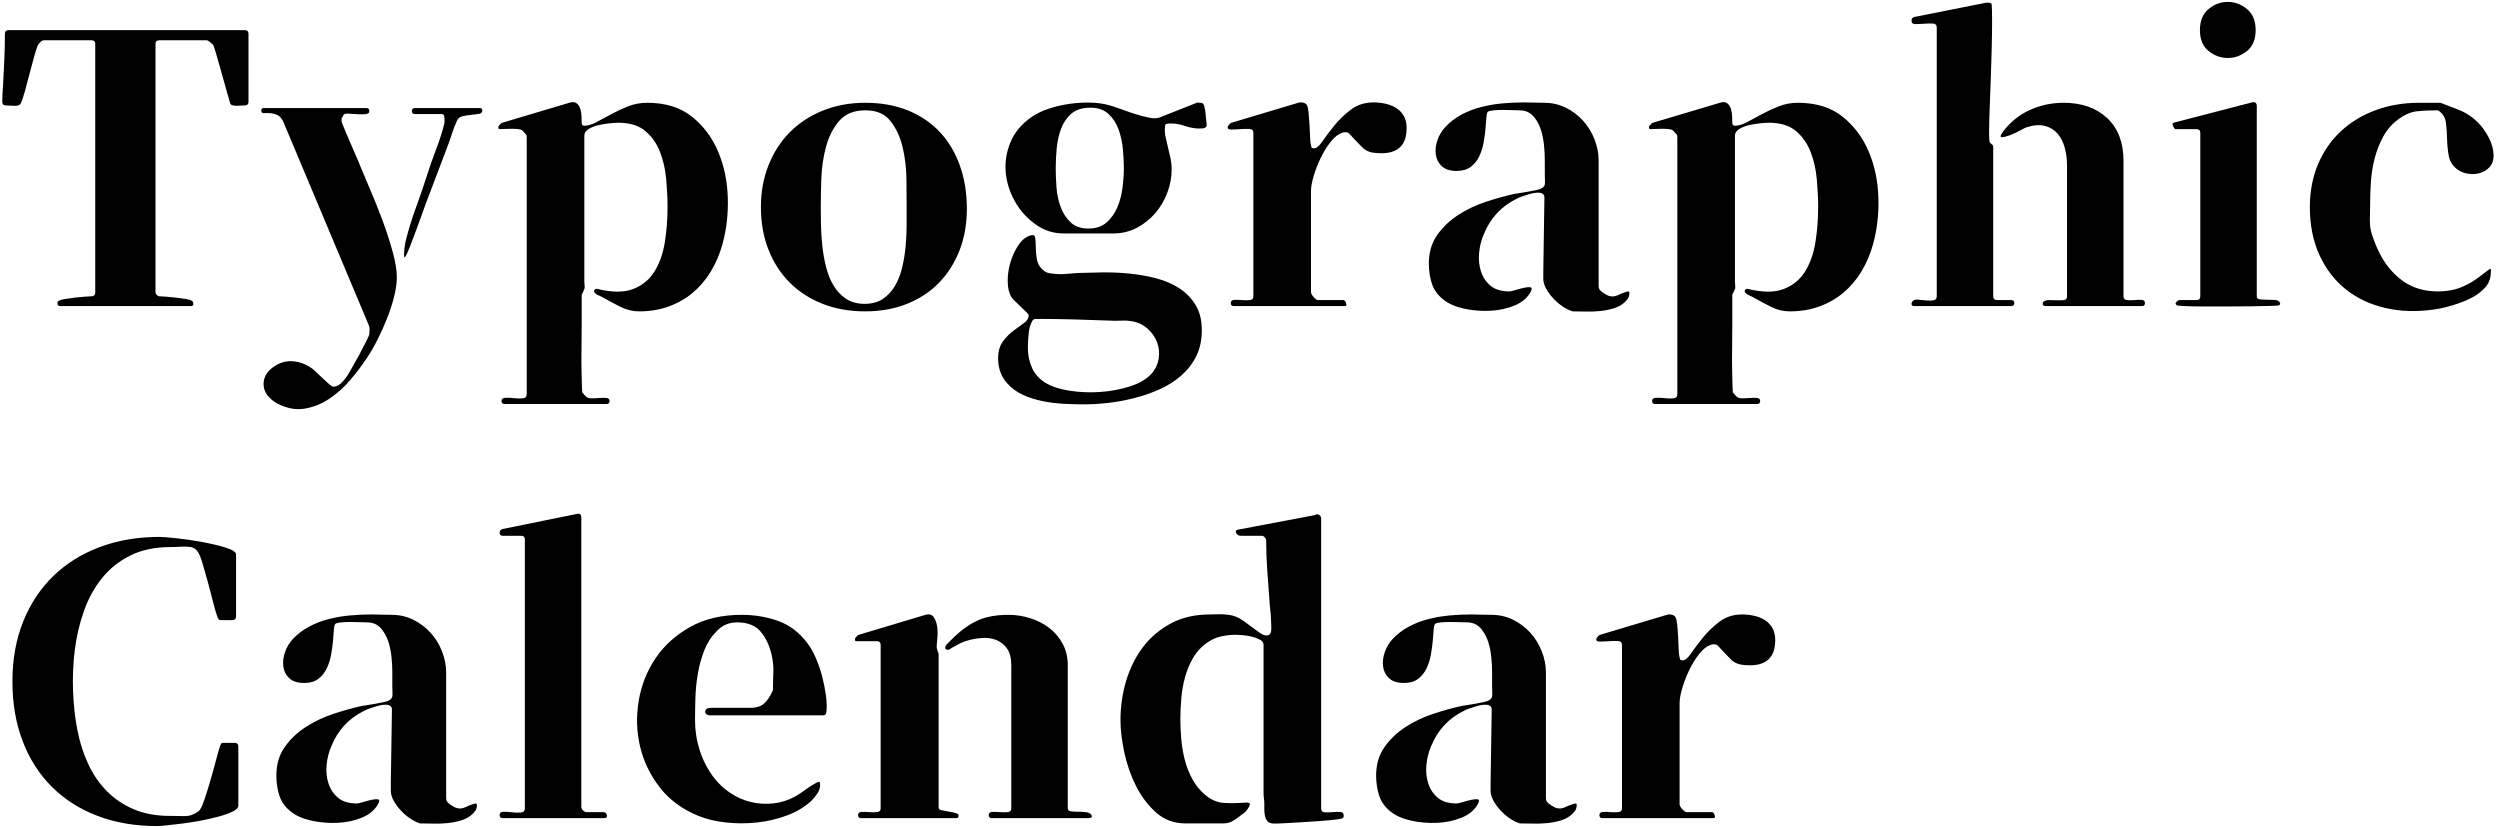 <?xml version="1.0" encoding="UTF-8"?>
<svg width="332px" height="110px" viewBox="0 0 332 110" version="1.1" xmlns="http://www.w3.org/2000/svg" xmlns:xlink="http://www.w3.org/1999/xlink">
    <!-- Generator: Sketch 48.2 (47327) - http://www.bohemiancoding.com/sketch -->
    <title>logo4</title>
    <desc>Created with Sketch.</desc>
    <defs></defs>
    <g id="Page-1" stroke="none" stroke-width="1" fill="none" fill-rule="evenodd">
        <path d="M8,40.65 C7.767,40.65 7.642,40.542 7.625,40.325 C7.608,40.108 7.7,39.967 7.9,39.9 C8.033,39.833 8.292,39.767 8.675,39.7 C9.058,39.633 9.475,39.575 9.925,39.525 C10.375,39.475 10.808,39.433 11.225,39.4 C11.642,39.367 11.933,39.35 12.1,39.35 C12.467,39.35 12.65,39.167 12.65,38.8 L12.65,5.85 C12.65,5.517 12.483,5.35 12.15,5.35 L5.85,5.35 C5.683,5.35 5.533,5.417 5.4,5.55 C5.267,5.683 5.167,5.8 5.1,5.9 C4.967,6.1 4.8,6.558 4.6,7.275 C4.4,7.992 4.192,8.767 3.975,9.6 C3.758,10.433 3.542,11.25 3.325,12.05 C3.108,12.85 2.917,13.417 2.75,13.75 C2.617,13.983 2.317,14.083 1.85,14.05 C1.383,14.017 1.033,14 0.8,14 C0.467,14 0.3,13.833 0.3,13.5 C0.3,13.133 0.308,12.792 0.325,12.475 C0.342,12.158 0.367,11.817 0.4,11.45 C0.467,10.283 0.525,9.125 0.575,7.975 C0.625,6.825 0.65,5.667 0.65,4.5 C0.65,4.167 0.817,4 1.15,4 L32.5,4 C32.833,4 33,4.167 33,4.5 L33,13.5 C33,13.833 32.833,14 32.5,14 C32.367,14 32.2,14.008 32,14.025 C31.8,14.042 31.6,14.05 31.4,14.05 C31.2,14.05 31.017,14.025 30.85,13.975 C30.683,13.925 30.583,13.817 30.55,13.65 C30.45,13.35 30.292,12.8 30.075,12 C29.858,11.2 29.625,10.367 29.375,9.5 C29.125,8.633 28.9,7.842 28.7,7.125 C28.5,6.408 28.35,6 28.25,5.9 C28.183,5.833 28.058,5.725 27.875,5.575 C27.692,5.425 27.55,5.35 27.45,5.35 L21.15,5.35 C20.817,5.35 20.65,5.517 20.65,5.85 L20.65,38.8 C20.65,38.933 20.708,39.058 20.825,39.175 C20.942,39.292 21.067,39.35 21.2,39.35 C21.367,39.35 21.658,39.367 22.075,39.4 C22.492,39.433 22.925,39.475 23.375,39.525 C23.825,39.575 24.25,39.633 24.65,39.7 C25.05,39.767 25.3,39.833 25.4,39.9 C25.567,39.967 25.658,40.108 25.675,40.325 C25.692,40.542 25.583,40.65 25.35,40.65 L8,40.65 Z M45.65,15.2 C45.55,15.433 45.475,15.567 45.425,15.6 C45.375,15.633 45.35,15.783 45.35,16.05 C45.35,16.15 45.467,16.475 45.7,17.025 C45.933,17.575 46.192,18.183 46.475,18.85 C46.758,19.517 47.033,20.15 47.3,20.75 C47.567,21.35 47.733,21.75 47.8,21.95 C48.167,22.85 48.633,23.958 49.2,25.275 C49.767,26.592 50.308,27.95 50.825,29.35 C51.342,30.75 51.783,32.117 52.15,33.45 C52.517,34.783 52.7,35.9 52.7,36.8 C52.7,37.6 52.575,38.483 52.325,39.45 C52.075,40.417 51.758,41.383 51.375,42.35 C50.992,43.317 50.567,44.258 50.1,45.175 C49.633,46.092 49.183,46.867 48.75,47.5 C48.117,48.467 47.375,49.45 46.525,50.45 C45.675,51.45 44.733,52.292 43.7,52.975 C42.667,53.658 41.567,54.092 40.4,54.275 C39.233,54.458 38.017,54.217 36.75,53.55 C36.283,53.283 35.875,52.933 35.525,52.5 C35.175,52.067 35,51.567 35,51 C35,50.167 35.383,49.45 36.15,48.85 C37.017,48.183 37.933,47.892 38.9,47.975 C39.867,48.058 40.767,48.417 41.6,49.05 C41.7,49.15 41.883,49.325 42.15,49.575 C42.417,49.825 42.692,50.083 42.975,50.35 C43.258,50.617 43.517,50.85 43.75,51.05 C43.983,51.25 44.15,51.35 44.25,51.35 C44.617,51.35 44.942,51.217 45.225,50.95 C45.508,50.683 45.75,50.417 45.95,50.15 C46.05,50.017 46.275,49.65 46.625,49.05 C46.975,48.45 47.325,47.825 47.675,47.175 C48.025,46.525 48.342,45.917 48.625,45.35 C48.908,44.783 49.05,44.45 49.05,44.35 C49.05,44.183 49.058,43.992 49.075,43.775 C49.092,43.558 49.067,43.383 49,43.25 L37.7,16.35 C37.467,15.783 37.175,15.425 36.825,15.275 C36.475,15.125 36.142,15.042 35.825,15.025 C35.508,15.008 35.242,15.008 35.025,15.025 C34.808,15.042 34.7,14.917 34.7,14.65 C34.7,14.45 34.817,14.35 35.05,14.35 L48.65,14.35 C48.917,14.35 49.05,14.483 49.05,14.75 C49.05,14.983 48.9,15.117 48.6,15.15 C48.3,15.183 47.958,15.192 47.575,15.175 C47.192,15.158 46.808,15.133 46.425,15.1 C46.042,15.067 45.783,15.1 45.65,15.2 Z M63.75,14.35 C63.95,14.35 64.05,14.45 64.05,14.65 C64.05,14.917 63.9,15.075 63.6,15.125 C63.3,15.175 62.967,15.217 62.6,15.25 C62.233,15.283 61.858,15.342 61.475,15.425 C61.092,15.508 60.833,15.7 60.7,16 C60.433,16.567 60.2,17.167 60,17.8 C59.8,18.433 59.583,19.05 59.35,19.65 C58.883,20.917 58.4,22.192 57.9,23.475 C57.4,24.758 56.917,26.033 56.45,27.3 C56.35,27.6 56.175,28.092 55.925,28.775 C55.675,29.458 55.417,30.158 55.15,30.875 C54.883,31.592 54.633,32.25 54.4,32.85 C54.167,33.45 53.983,33.85 53.85,34.05 C53.75,34.217 53.692,34.217 53.675,34.05 C53.658,33.883 53.658,33.658 53.675,33.375 C53.692,33.092 53.725,32.817 53.775,32.55 C53.825,32.283 53.85,32.133 53.85,32.1 C54.217,30.6 54.667,29.125 55.2,27.675 C55.733,26.225 56.233,24.767 56.7,23.3 C57.067,22.133 57.467,20.992 57.9,19.875 C58.333,18.758 58.7,17.617 59,16.45 C59.033,16.283 59.042,16.025 59.025,15.675 C59.008,15.325 58.9,15.15 58.7,15.15 L55.1,15.15 C54.833,15.15 54.7,15.017 54.7,14.75 C54.7,14.483 54.833,14.35 55.1,14.35 L63.75,14.35 Z M77.4,38.85 C77.3,38.95 77.25,39.067 77.25,39.2 L77.25,43.15 C77.25,44.083 77.242,45.075 77.225,46.125 C77.208,47.175 77.208,48.133 77.225,49 C77.242,49.867 77.258,50.6 77.275,51.2 C77.292,51.8 77.317,52.117 77.35,52.15 C77.417,52.217 77.492,52.3 77.575,52.4 C77.658,52.5 77.733,52.583 77.8,52.65 C77.967,52.817 78.225,52.9 78.575,52.9 C78.925,52.9 79.275,52.883 79.625,52.85 C79.975,52.817 80.283,52.817 80.55,52.85 C80.817,52.883 80.95,53.017 80.95,53.25 C80.95,53.517 80.817,53.65 80.55,53.65 L67,53.65 C66.733,53.65 66.6,53.517 66.6,53.25 C66.6,52.983 66.775,52.842 67.125,52.825 C67.475,52.808 67.858,52.825 68.275,52.875 C68.692,52.925 69.075,52.933 69.425,52.9 C69.775,52.867 69.95,52.683 69.95,52.35 L69.95,18.2 C69.95,18.033 69.917,17.917 69.85,17.85 C69.783,17.783 69.708,17.7 69.625,17.6 C69.542,17.5 69.467,17.417 69.4,17.35 C69.3,17.25 69.117,17.183 68.85,17.15 C68.583,17.117 68.292,17.1 67.975,17.1 C67.658,17.1 67.35,17.108 67.05,17.125 C66.75,17.142 66.533,17.15 66.4,17.15 C66.2,17.15 66.133,17.033 66.2,16.8 C66.267,16.667 66.333,16.583 66.4,16.55 C66.433,16.45 66.533,16.367 66.7,16.3 L75.6,13.65 C76,13.517 76.317,13.533 76.55,13.7 C76.783,13.867 76.95,14.1 77.05,14.4 C77.15,14.7 77.208,15.025 77.225,15.375 C77.242,15.725 77.25,16.033 77.25,16.3 C77.25,16.567 77.367,16.7 77.6,16.7 C78.067,16.7 78.6,16.542 79.2,16.225 C79.8,15.908 80.45,15.558 81.15,15.175 C81.85,14.792 82.6,14.442 83.4,14.125 C84.2,13.808 85.05,13.65 85.95,13.65 C88.383,13.65 90.367,14.267 91.9,15.5 C93.433,16.733 94.592,18.283 95.375,20.15 C96.158,22.017 96.583,24.042 96.65,26.225 C96.717,28.408 96.483,30.467 95.95,32.4 C95.583,33.733 95.067,34.95 94.4,36.05 C93.733,37.15 92.933,38.092 92,38.875 C91.067,39.658 90,40.267 88.8,40.7 C87.6,41.133 86.3,41.35 84.9,41.35 C84.033,41.35 83.217,41.158 82.45,40.775 C81.683,40.392 80.917,39.983 80.15,39.55 C79.983,39.45 79.8,39.358 79.6,39.275 C79.4,39.192 79.233,39.1 79.1,39 C78.933,38.867 78.867,38.733 78.9,38.6 C78.933,38.467 79.05,38.383 79.25,38.35 C81.25,38.85 82.867,38.858 84.1,38.375 C85.333,37.892 86.283,37.1 86.95,36 C87.617,34.9 88.067,33.6 88.3,32.1 C88.533,30.6 88.65,29.067 88.65,27.5 C88.65,26.367 88.592,25.142 88.475,23.825 C88.358,22.508 88.083,21.292 87.65,20.175 C87.217,19.058 86.567,18.133 85.7,17.4 C84.833,16.667 83.633,16.3 82.1,16.3 C81.833,16.3 81.45,16.325 80.95,16.375 C80.45,16.425 79.95,16.508 79.45,16.625 C78.95,16.742 78.517,16.917 78.15,17.15 C77.783,17.383 77.6,17.667 77.6,18 L77.6,37.35 C77.6,37.517 77.608,37.667 77.625,37.8 C77.642,37.933 77.65,38.083 77.65,38.25 L77.4,38.85 Z M101.05,27.5 C101.05,25.467 101.392,23.6 102.075,21.9 C102.758,20.2 103.708,18.742 104.925,17.525 C106.142,16.308 107.6,15.358 109.3,14.675 C111,13.992 112.867,13.65 114.9,13.65 C117.033,13.65 118.933,13.992 120.6,14.675 C122.267,15.358 123.675,16.317 124.825,17.55 C125.975,18.783 126.858,20.267 127.475,22 C128.092,23.733 128.4,25.633 128.4,27.7 C128.4,29.733 128.075,31.583 127.425,33.25 C126.775,34.917 125.867,36.35 124.7,37.55 C123.533,38.75 122.117,39.683 120.45,40.35 C118.783,41.017 116.933,41.35 114.9,41.35 C112.833,41.35 110.95,41.017 109.25,40.35 C107.55,39.683 106.092,38.742 104.875,37.525 C103.658,36.308 102.717,34.85 102.05,33.15 C101.383,31.45 101.05,29.567 101.05,27.5 Z M109,27.5 C109,28.167 109.008,28.95 109.025,29.85 C109.042,30.75 109.1,31.675 109.2,32.625 C109.3,33.575 109.467,34.517 109.7,35.45 C109.933,36.383 110.267,37.208 110.7,37.925 C111.133,38.642 111.683,39.225 112.35,39.675 C113.017,40.125 113.833,40.35 114.8,40.35 C115.8,40.35 116.625,40.125 117.275,39.675 C117.925,39.225 118.458,38.642 118.875,37.925 C119.292,37.208 119.608,36.383 119.825,35.45 C120.042,34.517 120.192,33.575 120.275,32.625 C120.358,31.675 120.4,30.75 120.4,29.85 L120.4,27.5 C120.4,26.5 120.392,25.267 120.375,23.8 C120.358,22.333 120.192,20.925 119.875,19.575 C119.558,18.225 119.025,17.067 118.275,16.1 C117.525,15.133 116.417,14.65 114.95,14.65 C113.417,14.65 112.25,15.117 111.45,16.05 C110.65,16.983 110.067,18.125 109.7,19.475 C109.333,20.825 109.125,22.233 109.075,23.7 C109.025,25.167 109,26.433 109,27.5 Z M158.8,13.7 C158.9,13.633 159,13.608 159.1,13.625 C159.2,13.642 159.3,13.65 159.4,13.65 C159.667,13.65 159.833,13.767 159.9,14 C159.967,14.233 160.017,14.45 160.05,14.65 L160.25,16.55 C160.283,16.817 160.117,16.983 159.75,17.05 C158.983,17.117 158.217,17.017 157.45,16.75 C156.683,16.483 155.933,16.367 155.2,16.4 C154.967,16.433 154.833,16.467 154.8,16.5 C154.767,16.533 154.733,16.667 154.7,16.9 C154.667,17.333 154.7,17.783 154.8,18.25 C154.9,18.717 155.008,19.183 155.125,19.65 C155.242,20.117 155.35,20.583 155.45,21.05 C155.55,21.517 155.6,21.983 155.6,22.45 C155.6,23.517 155.408,24.558 155.025,25.575 C154.642,26.592 154.108,27.5 153.425,28.3 C152.742,29.1 151.925,29.75 150.975,30.25 C150.025,30.75 149,31 147.9,31 L141.25,31 C140.117,31 139.083,30.733 138.15,30.2 C136.817,29.4 135.758,28.358 134.975,27.075 C134.192,25.792 133.725,24.45 133.575,23.05 C133.425,21.65 133.625,20.275 134.175,18.925 C134.725,17.575 135.683,16.433 137.05,15.5 C137.683,15.067 138.433,14.708 139.3,14.425 C140.167,14.142 141.058,13.933 141.975,13.8 C142.892,13.667 143.808,13.608 144.725,13.625 C145.642,13.642 146.467,13.75 147.2,13.95 C147.6,14.05 148.117,14.217 148.75,14.45 C149.383,14.683 150.033,14.908 150.7,15.125 C151.367,15.342 152,15.508 152.6,15.625 C153.2,15.742 153.667,15.733 154,15.6 L158.8,13.7 Z M140.2,22.35 C140.2,23.117 140.233,23.958 140.3,24.875 C140.367,25.792 140.55,26.658 140.85,27.475 C141.15,28.292 141.592,28.975 142.175,29.525 C142.758,30.075 143.55,30.35 144.55,30.35 C145.55,30.35 146.358,30.075 146.975,29.525 C147.592,28.975 148.067,28.3 148.4,27.5 C148.733,26.7 148.958,25.833 149.075,24.9 C149.192,23.967 149.25,23.117 149.25,22.35 C149.25,21.617 149.208,20.783 149.125,19.85 C149.042,18.917 148.85,18.033 148.55,17.2 C148.25,16.367 147.8,15.675 147.2,15.125 C146.6,14.575 145.8,14.3 144.8,14.3 C143.733,14.3 142.892,14.567 142.275,15.1 C141.658,15.633 141.2,16.308 140.9,17.125 C140.6,17.942 140.408,18.817 140.325,19.75 C140.242,20.683 140.2,21.55 140.2,22.35 Z M136.6,41.8 C136.6,41.767 136.5,41.65 136.3,41.45 C136.1,41.25 135.867,41.025 135.6,40.775 C135.333,40.525 135.075,40.275 134.825,40.025 C134.575,39.775 134.417,39.6 134.35,39.5 C134.017,39 133.842,38.317 133.825,37.45 C133.808,36.583 133.925,35.725 134.175,34.875 C134.425,34.025 134.783,33.25 135.25,32.55 C135.717,31.85 136.267,31.417 136.9,31.25 C137.233,31.15 137.425,31.258 137.475,31.575 C137.525,31.892 137.55,32.292 137.55,32.775 C137.55,33.258 137.592,33.775 137.675,34.325 C137.758,34.875 137.983,35.333 138.35,35.7 C138.617,35.967 138.85,36.133 139.05,36.2 C139.25,36.267 139.533,36.317 139.9,36.35 C140.467,36.417 141.017,36.425 141.55,36.375 C142.083,36.325 142.633,36.283 143.2,36.25 C144.133,36.217 145.183,36.192 146.35,36.175 C147.517,36.158 148.708,36.208 149.925,36.325 C151.142,36.442 152.333,36.65 153.5,36.95 C154.667,37.25 155.7,37.692 156.6,38.275 C157.5,38.858 158.225,39.6 158.775,40.5 C159.325,41.4 159.6,42.517 159.6,43.85 C159.6,45.15 159.358,46.292 158.875,47.275 C158.392,48.258 157.733,49.117 156.9,49.85 C156.067,50.583 155.117,51.192 154.05,51.675 C152.983,52.158 151.867,52.55 150.7,52.85 C149.533,53.15 148.367,53.367 147.2,53.5 C146.033,53.633 144.933,53.7 143.9,53.7 C143.1,53.7 142.225,53.675 141.275,53.625 C140.325,53.575 139.392,53.458 138.475,53.275 C137.558,53.092 136.692,52.817 135.875,52.45 C135.058,52.083 134.35,51.567 133.75,50.9 C132.95,50 132.55,48.9 132.55,47.6 C132.55,46.667 132.767,45.908 133.2,45.325 C133.633,44.742 134.117,44.258 134.65,43.875 C135.183,43.492 135.65,43.15 136.05,42.85 C136.45,42.55 136.633,42.2 136.6,41.8 Z M148.05,42.6 C146.283,42.533 144.533,42.475 142.8,42.425 C141.067,42.375 139.317,42.35 137.55,42.35 C137.35,42.35 137.2,42.433 137.1,42.6 C136.833,43.067 136.667,43.65 136.6,44.35 C136.533,45.05 136.5,45.667 136.5,46.2 C136.5,47.167 136.692,48.067 137.075,48.9 C137.458,49.733 138.083,50.4 138.95,50.9 C139.75,51.367 140.808,51.7 142.125,51.9 C143.442,52.1 144.792,52.15 146.175,52.05 C147.558,51.95 148.867,51.7 150.1,51.3 C151.333,50.9 152.267,50.35 152.9,49.65 C153.433,49.05 153.758,48.367 153.875,47.6 C153.992,46.833 153.917,46.108 153.65,45.425 C153.383,44.742 152.958,44.142 152.375,43.625 C151.792,43.108 151.083,42.783 150.25,42.65 C149.883,42.583 149.517,42.558 149.15,42.575 C148.783,42.592 148.417,42.6 148.05,42.6 Z M178.65,40 C178.717,40.133 178.767,40.275 178.8,40.425 C178.833,40.575 178.733,40.65 178.5,40.65 L163.85,40.65 C163.583,40.65 163.45,40.517 163.45,40.25 C163.45,39.983 163.608,39.842 163.925,39.825 C164.242,39.808 164.583,39.817 164.95,39.85 C165.317,39.883 165.658,39.883 165.975,39.85 C166.292,39.817 166.45,39.65 166.45,39.35 L166.45,17.65 C166.45,17.317 166.267,17.142 165.9,17.125 C165.533,17.108 165.125,17.117 164.675,17.15 C164.225,17.183 163.825,17.2 163.475,17.2 C163.125,17.2 162.983,17.067 163.05,16.8 C163.117,16.667 163.183,16.583 163.25,16.55 C163.283,16.45 163.383,16.367 163.55,16.3 L172.4,13.65 C172.567,13.583 172.775,13.575 173.025,13.625 C173.275,13.675 173.45,13.783 173.55,13.95 C173.65,14.117 173.725,14.433 173.775,14.9 C173.825,15.367 173.867,15.892 173.9,16.475 C173.933,17.058 173.958,17.617 173.975,18.15 C173.992,18.683 174.033,19.067 174.1,19.3 C174.133,19.467 174.158,19.567 174.175,19.6 C174.192,19.633 174.283,19.667 174.45,19.7 C174.783,19.733 175.167,19.433 175.6,18.8 C176.033,18.167 176.558,17.467 177.175,16.7 C177.792,15.933 178.525,15.225 179.375,14.575 C180.225,13.925 181.233,13.6 182.4,13.6 C182.933,13.6 183.467,13.658 184,13.775 C184.533,13.892 185.008,14.083 185.425,14.35 C185.842,14.617 186.175,14.967 186.425,15.4 C186.675,15.833 186.8,16.367 186.8,17 C186.8,19.233 185.683,20.35 183.45,20.35 C182.983,20.35 182.567,20.317 182.2,20.25 C181.833,20.183 181.467,20.017 181.1,19.75 L180.625,19.275 C180.408,19.058 180.183,18.825 179.95,18.575 C179.717,18.325 179.508,18.1 179.325,17.9 C179.142,17.7 179.017,17.6 178.95,17.6 C178.683,17.533 178.433,17.55 178.2,17.65 C177.7,17.817 177.2,18.217 176.7,18.85 C176.2,19.483 175.758,20.2 175.375,21 C174.992,21.8 174.683,22.6 174.45,23.4 C174.217,24.2 174.1,24.85 174.1,25.35 L174.1,38.8 C174.1,38.967 174.217,39.183 174.45,39.45 C174.683,39.717 174.883,39.85 175.05,39.85 L178.45,39.85 L178.65,40 Z M208.7,41.3 C208.3,41.167 207.883,40.95 207.45,40.65 C207.017,40.35 206.617,40 206.25,39.6 C205.883,39.2 205.575,38.775 205.325,38.325 C205.075,37.875 204.95,37.433 204.95,37 L204.95,36 L205.1,26.2 C205.1,25.933 204.967,25.75 204.7,25.65 C204.5,25.583 204.25,25.567 203.95,25.6 C203.65,25.633 203.342,25.7 203.025,25.8 C202.708,25.9 202.4,26 202.1,26.1 C201.8,26.2 201.567,26.3 201.4,26.4 C199.367,27.4 197.917,28.967 197.05,31.1 C196.717,31.867 196.508,32.692 196.425,33.575 C196.342,34.458 196.425,35.283 196.675,36.05 C196.925,36.817 197.35,37.45 197.95,37.95 C198.55,38.45 199.383,38.7 200.45,38.7 C200.583,38.7 200.842,38.642 201.225,38.525 C201.608,38.408 201.983,38.308 202.35,38.225 C202.717,38.142 203.008,38.117 203.225,38.15 C203.442,38.183 203.467,38.367 203.3,38.7 C202.867,39.533 202.142,40.158 201.125,40.575 C200.108,40.992 199.008,41.225 197.825,41.275 C196.642,41.325 195.492,41.225 194.375,40.975 C193.258,40.725 192.367,40.333 191.7,39.8 C190.933,39.2 190.417,38.483 190.15,37.65 C189.883,36.817 189.75,35.933 189.75,35 C189.75,33.533 190.117,32.275 190.85,31.225 C191.583,30.175 192.517,29.283 193.65,28.55 C194.783,27.817 196.008,27.233 197.325,26.8 C198.642,26.367 199.9,26.017 201.1,25.75 C201.3,25.717 201.567,25.675 201.9,25.625 C202.233,25.575 202.583,25.517 202.95,25.45 C203.317,25.383 203.658,25.317 203.975,25.25 C204.292,25.183 204.517,25.117 204.65,25.05 C205.017,24.883 205.192,24.608 205.175,24.225 C205.158,23.842 205.15,23.5 205.15,23.2 L205.15,21.35 C205.15,20.683 205.117,20.008 205.05,19.325 C204.983,18.642 204.858,17.992 204.675,17.375 C204.492,16.758 204.217,16.2 203.85,15.7 C203.35,15 202.667,14.65 201.8,14.65 C201.6,14.65 201.292,14.642 200.875,14.625 C200.458,14.608 200.033,14.6 199.6,14.6 C199.167,14.6 198.767,14.617 198.4,14.65 C198.033,14.683 197.783,14.733 197.65,14.8 C197.517,14.867 197.433,15.108 197.4,15.525 C197.367,15.942 197.325,16.45 197.275,17.05 C197.225,17.65 197.142,18.275 197.025,18.925 C196.908,19.575 196.717,20.183 196.45,20.75 C196.183,21.317 195.808,21.783 195.325,22.15 C194.842,22.517 194.217,22.7 193.45,22.7 C192.583,22.7 191.925,22.492 191.475,22.075 C191.025,21.658 190.758,21.142 190.675,20.525 C190.592,19.908 190.667,19.267 190.9,18.6 C191.133,17.933 191.483,17.35 191.95,16.85 C192.583,16.183 193.308,15.633 194.125,15.2 C194.942,14.767 195.817,14.433 196.75,14.2 C197.683,13.967 198.625,13.808 199.575,13.725 C200.525,13.642 201.433,13.6 202.3,13.6 C202.767,13.6 203.233,13.608 203.7,13.625 C204.167,13.642 204.633,13.65 205.1,13.65 C206.1,13.65 207.042,13.867 207.925,14.3 C208.808,14.733 209.575,15.308 210.225,16.025 C210.875,16.742 211.383,17.567 211.75,18.5 C212.117,19.433 212.3,20.383 212.3,21.35 L212.3,38 C212.3,38.233 212.375,38.425 212.525,38.575 C212.675,38.725 212.833,38.85 213,38.95 C213.3,39.15 213.558,39.275 213.775,39.325 C213.992,39.375 214.192,39.383 214.375,39.35 C214.558,39.317 214.75,39.25 214.95,39.15 C215.15,39.05 215.4,38.95 215.7,38.85 C215.967,38.75 216.158,38.7 216.275,38.7 C216.392,38.7 216.417,38.883 216.35,39.25 C216.317,39.417 216.25,39.567 216.15,39.7 C216.05,39.833 215.95,39.95 215.85,40.05 C215.45,40.45 214.958,40.742 214.375,40.925 C213.792,41.108 213.183,41.233 212.55,41.3 C211.917,41.367 211.283,41.392 210.65,41.375 C210.017,41.358 209.433,41.35 208.9,41.35 C208.8,41.35 208.733,41.333 208.7,41.3 Z M230.2,38.85 C230.1,38.95 230.05,39.067 230.05,39.2 L230.05,43.15 C230.05,44.083 230.042,45.075 230.025,46.125 C230.008,47.175 230.008,48.133 230.025,49 C230.042,49.867 230.058,50.6 230.075,51.2 C230.092,51.8 230.117,52.117 230.15,52.15 C230.217,52.217 230.292,52.3 230.375,52.4 C230.458,52.5 230.533,52.583 230.6,52.65 C230.767,52.817 231.025,52.9 231.375,52.9 C231.725,52.9 232.075,52.883 232.425,52.85 C232.775,52.817 233.083,52.817 233.35,52.85 C233.617,52.883 233.75,53.017 233.75,53.25 C233.75,53.517 233.617,53.65 233.35,53.65 L219.8,53.65 C219.533,53.65 219.4,53.517 219.4,53.25 C219.4,52.983 219.575,52.842 219.925,52.825 C220.275,52.808 220.658,52.825 221.075,52.875 C221.492,52.925 221.875,52.933 222.225,52.9 C222.575,52.867 222.75,52.683 222.75,52.35 L222.75,18.2 C222.75,18.033 222.717,17.917 222.65,17.85 C222.583,17.783 222.508,17.7 222.425,17.6 C222.342,17.5 222.267,17.417 222.2,17.35 C222.1,17.25 221.917,17.183 221.65,17.15 C221.383,17.117 221.092,17.1 220.775,17.1 C220.458,17.1 220.15,17.108 219.85,17.125 C219.55,17.142 219.333,17.15 219.2,17.15 C219,17.15 218.933,17.033 219,16.8 C219.067,16.667 219.133,16.583 219.2,16.55 C219.233,16.45 219.333,16.367 219.5,16.3 L228.4,13.65 C228.8,13.517 229.117,13.533 229.35,13.7 C229.583,13.867 229.75,14.1 229.85,14.4 C229.95,14.7 230.008,15.025 230.025,15.375 C230.042,15.725 230.05,16.033 230.05,16.3 C230.05,16.567 230.167,16.7 230.4,16.7 C230.867,16.7 231.4,16.542 232,16.225 C232.6,15.908 233.25,15.558 233.95,15.175 C234.65,14.792 235.4,14.442 236.2,14.125 C237,13.808 237.85,13.65 238.75,13.65 C241.183,13.65 243.167,14.267 244.7,15.5 C246.233,16.733 247.392,18.283 248.175,20.15 C248.958,22.017 249.383,24.042 249.45,26.225 C249.517,28.408 249.283,30.467 248.75,32.4 C248.383,33.733 247.867,34.95 247.2,36.05 C246.533,37.15 245.733,38.092 244.8,38.875 C243.867,39.658 242.8,40.267 241.6,40.7 C240.4,41.133 239.1,41.35 237.7,41.35 C236.833,41.35 236.017,41.158 235.25,40.775 C234.483,40.392 233.717,39.983 232.95,39.55 C232.783,39.45 232.6,39.358 232.4,39.275 C232.2,39.192 232.033,39.1 231.9,39 C231.733,38.867 231.667,38.733 231.7,38.6 C231.733,38.467 231.85,38.383 232.05,38.35 C234.05,38.85 235.667,38.858 236.9,38.375 C238.133,37.892 239.083,37.1 239.75,36 C240.417,34.9 240.867,33.6 241.1,32.1 C241.333,30.6 241.45,29.067 241.45,27.5 C241.45,26.367 241.392,25.142 241.275,23.825 C241.158,22.508 240.883,21.292 240.45,20.175 C240.017,19.058 239.367,18.133 238.5,17.4 C237.633,16.667 236.433,16.3 234.9,16.3 C234.633,16.3 234.25,16.325 233.75,16.375 C233.25,16.425 232.75,16.508 232.25,16.625 C231.75,16.742 231.317,16.917 230.95,17.15 C230.583,17.383 230.4,17.667 230.4,18 L230.4,37.35 C230.4,37.517 230.408,37.667 230.425,37.8 C230.442,37.933 230.45,38.083 230.45,38.25 L230.2,38.85 Z M263.8,0.35 L264.05,0.35 C264.15,0.35 264.233,0.367 264.3,0.4 C264.433,0.433 264.5,0.517 264.5,0.65 C264.533,1.05 264.55,1.775 264.55,2.825 C264.55,3.875 264.533,5.058 264.5,6.375 C264.467,7.692 264.425,9.075 264.375,10.525 C264.325,11.975 264.275,13.308 264.225,14.525 C264.175,15.742 264.15,16.758 264.15,17.575 C264.15,18.392 264.183,18.833 264.25,18.9 C264.35,19.033 264.45,19.133 264.55,19.2 C264.65,19.267 264.7,19.4 264.7,19.6 L264.7,39.35 C264.7,39.683 264.867,39.85 265.2,39.85 L267.1,39.85 C267.367,39.85 267.5,39.983 267.5,40.25 C267.5,40.517 267.367,40.65 267.1,40.65 L254.25,40.65 C253.983,40.65 253.85,40.558 253.85,40.375 C253.85,40.192 253.933,40.033 254.1,39.9 C254.233,39.8 254.467,39.767 254.8,39.8 C255.133,39.833 255.475,39.867 255.825,39.9 C256.175,39.933 256.492,39.925 256.775,39.875 C257.058,39.825 257.2,39.65 257.2,39.35 L257.2,3.65 C257.2,3.317 257.025,3.142 256.675,3.125 C256.325,3.108 255.942,3.117 255.525,3.15 C255.108,3.183 254.725,3.2 254.375,3.2 C254.025,3.2 253.85,3.05 253.85,2.75 C253.85,2.483 253.983,2.317 254.25,2.25 L263.8,0.35 Z M271.3,40.15 C271.467,39.95 271.725,39.85 272.075,39.85 C272.425,39.85 272.783,39.858 273.15,39.875 C273.517,39.892 273.833,39.883 274.1,39.85 C274.367,39.817 274.5,39.65 274.5,39.35 L274.5,22 C274.5,21.167 274.4,20.375 274.2,19.625 C274,18.875 273.683,18.25 273.25,17.75 C272.817,17.25 272.258,16.908 271.575,16.725 C270.892,16.542 270.083,16.6 269.15,16.9 C269.083,16.9 268.825,17.025 268.375,17.275 C267.925,17.525 267.467,17.742 267,17.925 C266.533,18.108 266.158,18.208 265.875,18.225 C265.592,18.242 265.617,18.017 265.95,17.55 C266.917,16.25 268.108,15.275 269.525,14.625 C270.942,13.975 272.45,13.65 274.05,13.65 C276.45,13.65 278.375,14.325 279.825,15.675 C281.275,17.025 282,18.917 282,21.35 L282,39.35 C282,39.65 282.15,39.817 282.45,39.85 C282.75,39.883 283.075,39.883 283.425,39.85 C283.775,39.817 284.1,39.808 284.4,39.825 C284.7,39.842 284.85,39.983 284.85,40.25 C284.85,40.517 284.717,40.65 284.45,40.65 L271.7,40.65 C271.333,40.65 271.2,40.483 271.3,40.15 Z M292.15,4 C292.15,2.767 292.533,1.833 293.3,1.2 C294.067,0.567 294.917,0.25 295.85,0.25 C296.783,0.25 297.633,0.567 298.4,1.2 C299.167,1.833 299.55,2.767 299.55,4 C299.55,5.233 299.167,6.158 298.4,6.775 C297.633,7.392 296.783,7.7 295.85,7.7 C294.917,7.7 294.067,7.392 293.3,6.775 C292.533,6.158 292.15,5.233 292.15,4 Z M289.05,40.5 C288.883,40.4 288.875,40.267 289.025,40.1 C289.175,39.933 289.317,39.85 289.45,39.85 L291.7,39.85 C292.033,39.85 292.2,39.683 292.2,39.35 L292.2,17.65 C292.2,17.317 292.033,17.15 291.7,17.15 L288.85,17.15 C288.783,17.083 288.692,16.942 288.575,16.725 C288.458,16.508 288.483,16.367 288.65,16.3 L299.05,13.6 C299.483,13.5 299.7,13.667 299.7,14.1 L299.7,39.35 C299.7,39.583 299.833,39.717 300.1,39.75 C300.367,39.783 300.675,39.8 301.025,39.8 C301.375,39.8 301.717,39.808 302.05,39.825 C302.383,39.842 302.617,39.95 302.75,40.15 C302.85,40.317 302.817,40.45 302.65,40.55 C302.583,40.583 302.217,40.608 301.55,40.625 C300.883,40.642 300.058,40.658 299.075,40.675 C298.092,40.692 297.025,40.7 295.875,40.7 L292.675,40.7 C291.692,40.7 290.858,40.683 290.175,40.65 C289.492,40.617 289.117,40.583 289.05,40.55 L289.05,40.5 Z M330.8,35.8 C330.8,36.433 330.717,36.958 330.55,37.375 C330.383,37.792 330.067,38.2 329.6,38.6 C329.2,38.967 328.742,39.283 328.225,39.55 C327.708,39.817 327.167,40.05 326.6,40.25 C326.033,40.45 325.458,40.625 324.875,40.775 C324.292,40.925 323.75,41.033 323.25,41.1 C320.95,41.433 318.792,41.367 316.775,40.9 C314.758,40.433 313.008,39.608 311.525,38.425 C310.042,37.242 308.875,35.725 308.025,33.875 C307.175,32.025 306.75,29.9 306.75,27.5 C306.75,25.4 307.117,23.492 307.85,21.775 C308.583,20.058 309.6,18.6 310.9,17.4 C312.2,16.2 313.733,15.275 315.5,14.625 C317.267,13.975 319.183,13.65 321.25,13.65 L324.1,13.65 C324.5,13.817 324.908,13.975 325.325,14.125 C325.742,14.275 326.15,14.433 326.55,14.6 C327.15,14.833 327.725,15.158 328.275,15.575 C328.825,15.992 329.308,16.475 329.725,17.025 C330.142,17.575 330.483,18.167 330.75,18.8 C331.017,19.433 331.15,20.067 331.15,20.7 C331.15,21.3 330.975,21.792 330.625,22.175 C330.275,22.558 329.85,22.825 329.35,22.975 C328.85,23.125 328.325,23.158 327.775,23.075 C327.225,22.992 326.75,22.8 326.35,22.5 C325.717,22.033 325.333,21.442 325.2,20.725 C325.067,20.008 324.992,19.267 324.975,18.5 C324.958,17.733 324.908,17.008 324.825,16.325 C324.742,15.642 324.417,15.1 323.85,14.7 C323.817,14.667 323.733,14.65 323.6,14.65 C322.633,14.65 321.758,14.692 320.975,14.775 C320.192,14.858 319.383,15.2 318.55,15.8 C317.683,16.433 317,17.208 316.5,18.125 C316,19.042 315.617,20.017 315.35,21.05 C315.083,22.083 314.917,23.142 314.85,24.225 C314.783,25.308 314.75,26.333 314.75,27.3 C314.75,27.767 314.742,28.217 314.725,28.65 C314.708,29.083 314.717,29.533 314.75,30 C314.783,30.433 314.925,30.992 315.175,31.675 C315.425,32.358 315.65,32.9 315.85,33.3 C316.617,34.933 317.658,36.242 318.975,37.225 C320.292,38.208 321.883,38.7 323.75,38.7 C324.417,38.7 325.067,38.633 325.7,38.5 C326.333,38.367 326.933,38.15 327.5,37.85 C328.067,37.583 328.6,37.258 329.1,36.875 C329.6,36.492 330.1,36.117 330.6,35.75 C330.667,35.683 330.733,35.7 330.8,35.8 Z M31.35,81.85 C31.35,82.183 31.183,82.35 30.85,82.35 L29.35,82.35 C29.183,82.35 29.083,82.325 29.05,82.275 C29.017,82.225 28.967,82.133 28.9,82 C28.733,81.567 28.542,80.917 28.325,80.05 C28.108,79.183 27.875,78.292 27.625,77.375 C27.375,76.458 27.133,75.608 26.9,74.825 C26.667,74.042 26.45,73.517 26.25,73.25 C26.017,72.917 25.717,72.717 25.35,72.65 C24.883,72.583 24.433,72.567 24,72.6 C23.567,72.633 23.117,72.65 22.65,72.65 C20.583,72.65 18.8,73.025 17.3,73.775 C15.8,74.525 14.542,75.533 13.525,76.8 C12.508,78.067 11.708,79.533 11.125,81.2 C10.542,82.867 10.142,84.592 9.925,86.375 C9.708,88.158 9.633,89.95 9.7,91.75 C9.767,93.55 9.95,95.233 10.25,96.8 C10.55,98.433 11.025,99.958 11.675,101.375 C12.325,102.792 13.158,104.017 14.175,105.05 C15.192,106.083 16.392,106.892 17.775,107.475 C19.158,108.058 20.733,108.35 22.5,108.35 C23.2,108.35 23.867,108.358 24.5,108.375 C25.133,108.392 25.75,108.183 26.35,107.75 C26.583,107.583 26.833,107.108 27.1,106.325 C27.367,105.542 27.642,104.667 27.925,103.7 C28.208,102.733 28.467,101.8 28.7,100.9 C28.933,100 29.117,99.367 29.25,99 C29.317,98.867 29.367,98.775 29.4,98.725 C29.433,98.675 29.533,98.65 29.7,98.65 L31.15,98.65 C31.483,98.65 31.65,98.817 31.65,99.15 L31.65,107 C31.65,107.267 31.417,107.517 30.95,107.75 C30.483,107.983 29.892,108.2 29.175,108.4 C28.458,108.6 27.675,108.783 26.825,108.95 C25.975,109.117 25.15,109.25 24.35,109.35 C23.55,109.45 22.833,109.533 22.2,109.6 C21.567,109.667 21.117,109.7 20.85,109.7 C17.95,109.7 15.317,109.25 12.95,108.35 C10.583,107.45 8.558,106.158 6.875,104.475 C5.192,102.792 3.9,100.767 3,98.4 C2.1,96.033 1.65,93.4 1.65,90.5 C1.65,87.567 2.125,84.917 3.075,82.55 C4.025,80.183 5.358,78.167 7.075,76.5 C8.792,74.833 10.85,73.55 13.25,72.65 C15.65,71.75 18.3,71.3 21.2,71.3 C21.567,71.3 22.3,71.358 23.4,71.475 C24.5,71.592 25.642,71.758 26.825,71.975 C28.008,72.192 29.058,72.442 29.975,72.725 C30.892,73.008 31.35,73.317 31.35,73.65 L31.35,81.85 Z M55.65,109.3 C55.25,109.167 54.833,108.95 54.4,108.65 C53.967,108.35 53.567,108 53.2,107.6 C52.833,107.2 52.525,106.775 52.275,106.325 C52.025,105.875 51.9,105.433 51.9,105 L51.9,104 L52.05,94.2 C52.05,93.933 51.917,93.75 51.65,93.65 C51.45,93.583 51.2,93.567 50.9,93.6 C50.6,93.633 50.292,93.7 49.975,93.8 C49.658,93.9 49.35,94 49.05,94.1 C48.75,94.2 48.517,94.3 48.35,94.4 C46.317,95.4 44.867,96.967 44,99.1 C43.667,99.867 43.458,100.692 43.375,101.575 C43.292,102.458 43.375,103.283 43.625,104.05 C43.875,104.817 44.3,105.45 44.9,105.95 C45.5,106.45 46.333,106.7 47.4,106.7 C47.533,106.7 47.792,106.642 48.175,106.525 C48.558,106.408 48.933,106.308 49.3,106.225 C49.667,106.142 49.958,106.117 50.175,106.15 C50.392,106.183 50.417,106.367 50.25,106.7 C49.817,107.533 49.092,108.158 48.075,108.575 C47.058,108.992 45.958,109.225 44.775,109.275 C43.592,109.325 42.442,109.225 41.325,108.975 C40.208,108.725 39.317,108.333 38.65,107.8 C37.883,107.2 37.367,106.483 37.1,105.65 C36.833,104.817 36.7,103.933 36.7,103 C36.7,101.533 37.067,100.275 37.8,99.225 C38.533,98.175 39.467,97.283 40.6,96.55 C41.733,95.817 42.958,95.233 44.275,94.8 C45.592,94.367 46.85,94.017 48.05,93.75 C48.25,93.717 48.517,93.675 48.85,93.625 C49.183,93.575 49.533,93.517 49.9,93.45 C50.267,93.383 50.608,93.317 50.925,93.25 C51.242,93.183 51.467,93.117 51.6,93.05 C51.967,92.883 52.142,92.608 52.125,92.225 C52.108,91.842 52.1,91.5 52.1,91.2 L52.1,89.35 C52.1,88.683 52.067,88.008 52,87.325 C51.933,86.642 51.808,85.992 51.625,85.375 C51.442,84.758 51.167,84.2 50.8,83.7 C50.3,83 49.617,82.65 48.75,82.65 C48.55,82.65 48.242,82.642 47.825,82.625 C47.408,82.608 46.983,82.6 46.55,82.6 C46.117,82.6 45.717,82.617 45.35,82.65 C44.983,82.683 44.733,82.733 44.6,82.8 C44.467,82.867 44.383,83.108 44.35,83.525 C44.317,83.942 44.275,84.45 44.225,85.05 C44.175,85.65 44.092,86.275 43.975,86.925 C43.858,87.575 43.667,88.183 43.4,88.75 C43.133,89.317 42.758,89.783 42.275,90.15 C41.792,90.517 41.167,90.7 40.4,90.7 C39.533,90.7 38.875,90.492 38.425,90.075 C37.975,89.658 37.708,89.142 37.625,88.525 C37.542,87.908 37.617,87.267 37.85,86.6 C38.083,85.933 38.433,85.35 38.9,84.85 C39.533,84.183 40.258,83.633 41.075,83.2 C41.892,82.767 42.767,82.433 43.7,82.2 C44.633,81.967 45.575,81.808 46.525,81.725 C47.475,81.642 48.383,81.6 49.25,81.6 C49.717,81.6 50.183,81.608 50.65,81.625 C51.117,81.642 51.583,81.65 52.05,81.65 C53.05,81.65 53.992,81.867 54.875,82.3 C55.758,82.733 56.525,83.308 57.175,84.025 C57.825,84.742 58.333,85.567 58.7,86.5 C59.067,87.433 59.25,88.383 59.25,89.35 L59.25,106 C59.25,106.233 59.325,106.425 59.475,106.575 C59.625,106.725 59.783,106.85 59.95,106.95 C60.25,107.15 60.508,107.275 60.725,107.325 C60.942,107.375 61.142,107.383 61.325,107.35 C61.508,107.317 61.7,107.25 61.9,107.15 C62.1,107.05 62.35,106.95 62.65,106.85 C62.917,106.75 63.108,106.7 63.225,106.7 C63.342,106.7 63.367,106.883 63.3,107.25 C63.267,107.417 63.2,107.567 63.1,107.7 C63,107.833 62.9,107.95 62.8,108.05 C62.4,108.45 61.908,108.742 61.325,108.925 C60.742,109.108 60.133,109.233 59.5,109.3 C58.867,109.367 58.233,109.392 57.6,109.375 C56.967,109.358 56.383,109.35 55.85,109.35 C55.75,109.35 55.683,109.333 55.65,109.3 Z M66.75,108.65 C66.483,108.65 66.35,108.517 66.35,108.25 C66.35,107.95 66.525,107.8 66.875,107.8 C67.225,107.8 67.608,107.825 68.025,107.875 C68.442,107.925 68.825,107.933 69.175,107.9 C69.525,107.867 69.7,107.683 69.7,107.35 L69.7,71.65 C69.7,71.317 69.533,71.15 69.2,71.15 L66.75,71.15 C66.483,71.15 66.35,71.017 66.35,70.75 C66.35,70.483 66.483,70.317 66.75,70.25 L76.6,68.25 C77,68.15 77.2,68.317 77.2,68.75 L77.2,107.15 C77.2,107.317 77.275,107.475 77.425,107.625 C77.575,107.775 77.733,107.85 77.9,107.85 L80.1,107.85 C80.367,107.85 80.533,107.983 80.6,108.25 C80.667,108.517 80.517,108.65 80.15,108.65 L66.75,108.65 Z M102.6,91.75 C102.633,91.717 102.65,91.65 102.65,91.55 C102.65,90.783 102.667,90.042 102.7,89.325 C102.733,88.608 102.667,87.867 102.5,87.1 C102.233,85.833 101.75,84.775 101.05,83.925 C100.35,83.075 99.3,82.65 97.9,82.65 C96.8,82.65 95.883,83.05 95.15,83.85 C94.45,84.55 93.908,85.392 93.525,86.375 C93.142,87.358 92.858,88.383 92.675,89.45 C92.492,90.517 92.383,91.583 92.35,92.65 C92.317,93.717 92.3,94.717 92.3,95.65 C92.3,97.017 92.508,98.35 92.925,99.65 C93.342,100.95 93.95,102.133 94.75,103.2 C95.383,104.033 96.125,104.733 96.975,105.3 C97.825,105.867 98.725,106.267 99.675,106.5 C100.625,106.733 101.608,106.8 102.625,106.7 C103.642,106.6 104.617,106.3 105.55,105.8 C106.017,105.533 106.45,105.25 106.85,104.95 C107.25,104.65 107.683,104.367 108.15,104.1 C108.417,103.933 108.617,103.842 108.75,103.825 C108.883,103.808 108.933,104.017 108.9,104.45 C108.867,104.783 108.725,105.125 108.475,105.475 C108.225,105.825 107.983,106.117 107.75,106.35 C106.883,107.15 105.817,107.792 104.55,108.275 C103.283,108.758 101.95,109.075 100.55,109.225 C99.15,109.375 97.767,109.375 96.4,109.225 C95.033,109.075 93.817,108.783 92.75,108.35 C90.617,107.483 88.908,106.225 87.625,104.575 C86.342,102.925 85.467,101.108 85,99.125 C84.533,97.142 84.475,95.117 84.825,93.05 C85.175,90.983 85.917,89.108 87.05,87.425 C88.183,85.742 89.708,84.358 91.625,83.275 C93.542,82.192 95.833,81.65 98.5,81.65 C100.233,81.65 101.858,81.925 103.375,82.475 C104.892,83.025 106.183,84.017 107.25,85.45 C107.65,85.983 108.017,86.633 108.35,87.4 C108.683,88.167 108.958,88.967 109.175,89.8 C109.392,90.633 109.558,91.467 109.675,92.3 C109.792,93.133 109.817,93.867 109.75,94.5 C109.717,94.667 109.675,94.792 109.625,94.875 C109.575,94.958 109.45,95 109.25,95 L94.3,95 C94.1,95 93.942,94.95 93.825,94.85 C93.708,94.75 93.65,94.633 93.65,94.5 C93.65,94.367 93.708,94.25 93.825,94.15 C93.942,94.05 94.15,94 94.45,94 L99.65,94 C100.45,94 101.067,93.8 101.5,93.4 C101.933,93 102.3,92.45 102.6,91.75 Z M124.75,107.5 C124.917,107.567 125.142,107.625 125.425,107.675 L126.275,107.825 C126.558,107.875 126.8,107.933 127,108 C127.2,108.067 127.3,108.167 127.3,108.3 C127.3,108.533 127.2,108.65 127,108.65 L114.35,108.65 C114.083,108.65 113.95,108.517 113.95,108.25 C113.95,107.983 114.108,107.842 114.425,107.825 C114.742,107.808 115.083,107.817 115.45,107.85 C115.817,107.883 116.158,107.883 116.475,107.85 C116.792,107.817 116.95,107.65 116.95,107.35 L116.95,85.65 C116.95,85.317 116.783,85.15 116.45,85.15 L113.75,85.15 C113.617,85.15 113.55,85.108 113.55,85.025 L113.55,84.8 C113.617,84.667 113.683,84.583 113.75,84.55 C113.783,84.45 113.883,84.367 114.05,84.3 L122.9,81.65 C123.367,81.517 123.717,81.6 123.95,81.9 C124.183,82.2 124.342,82.583 124.425,83.05 C124.508,83.517 124.533,84 124.5,84.5 C124.467,85 124.433,85.383 124.4,85.65 C124.367,85.817 124.383,86.017 124.45,86.25 C124.517,86.483 124.583,86.667 124.65,86.8 L124.65,107.3 L124.75,107.5 Z M126.1,86.25 C125.833,86.317 125.658,86.292 125.575,86.175 C125.492,86.058 125.517,85.883 125.65,85.65 L126.7,84.6 C127.833,83.533 128.933,82.775 130,82.325 C131.067,81.875 132.383,81.65 133.95,81.65 C134.917,81.65 135.875,81.8 136.825,82.1 C137.775,82.4 138.617,82.833 139.35,83.4 C140.083,83.967 140.675,84.667 141.125,85.5 C141.575,86.333 141.8,87.283 141.8,88.35 L141.8,107.35 C141.8,107.583 141.95,107.717 142.25,107.75 C142.55,107.783 142.883,107.8 143.25,107.8 C143.617,107.8 143.967,107.825 144.3,107.875 C144.633,107.925 144.85,108.05 144.95,108.25 C145.017,108.417 145,108.525 144.9,108.575 C144.8,108.625 144.683,108.65 144.55,108.65 L131.7,108.65 C131.433,108.65 131.3,108.517 131.3,108.25 C131.3,107.983 131.458,107.842 131.775,107.825 C132.092,107.808 132.433,107.817 132.8,107.85 C133.167,107.883 133.508,107.883 133.825,107.85 C134.142,107.817 134.3,107.65 134.3,107.35 L134.3,88.35 C134.3,87.417 134.117,86.683 133.75,86.15 C133.383,85.617 132.908,85.233 132.325,85 C131.742,84.767 131.092,84.675 130.375,84.725 C129.658,84.775 128.933,84.917 128.2,85.15 C128,85.217 127.792,85.3 127.575,85.4 C127.358,85.5 127.15,85.617 126.95,85.75 L126.35,86.05 C126.25,86.15 126.167,86.217 126.1,86.25 Z M174.65,68.4 C174.817,68.267 174.992,68.258 175.175,68.375 C175.358,68.492 175.45,68.65 175.45,68.85 L175.45,107.35 C175.45,107.683 175.608,107.858 175.925,107.875 C176.242,107.892 176.583,107.883 176.95,107.85 C177.317,107.817 177.658,107.808 177.975,107.825 C178.292,107.842 178.45,108.017 178.45,108.35 C178.45,108.55 178.35,108.667 178.15,108.7 C178.017,108.767 177.492,108.842 176.575,108.925 C175.658,109.008 174.658,109.083 173.575,109.15 C172.492,109.217 171.492,109.275 170.575,109.325 C169.658,109.375 169.117,109.383 168.95,109.35 C168.65,109.317 168.425,109.2 168.275,109 C168.125,108.8 168.025,108.567 167.975,108.3 C167.925,108.033 167.9,107.758 167.9,107.475 L167.9,106.7 C167.9,106.467 167.883,106.242 167.85,106.025 C167.817,105.808 167.8,105.583 167.8,105.35 L167.8,85.65 C167.8,85.35 167.642,85.117 167.325,84.95 C167.008,84.783 166.65,84.65 166.25,84.55 C165.85,84.45 165.442,84.383 165.025,84.35 C164.608,84.317 164.3,84.3 164.1,84.3 C163.433,84.3 162.775,84.375 162.125,84.525 C161.475,84.675 160.867,84.95 160.3,85.35 C159.533,85.883 158.917,86.55 158.45,87.35 C157.983,88.15 157.625,89.008 157.375,89.925 C157.125,90.842 156.958,91.783 156.875,92.75 C156.792,93.717 156.75,94.633 156.75,95.5 C156.75,96.367 156.792,97.267 156.875,98.2 C156.958,99.133 157.117,100.05 157.35,100.95 C157.583,101.85 157.925,102.708 158.375,103.525 C158.825,104.342 159.4,105.033 160.1,105.6 C160.867,106.233 161.675,106.575 162.525,106.625 C163.375,106.675 164.267,106.667 165.2,106.6 C165.767,106.533 166.025,106.617 165.975,106.85 C165.925,107.083 165.75,107.383 165.45,107.75 C165.317,107.883 165.15,108.017 164.95,108.15 C164.583,108.45 164.2,108.725 163.8,108.975 C163.4,109.225 162.95,109.35 162.45,109.35 L157.45,109.35 C155.917,109.35 154.608,108.867 153.525,107.9 C152.442,106.933 151.55,105.75 150.85,104.35 C150.15,102.95 149.633,101.458 149.3,99.875 C148.967,98.292 148.8,96.883 148.8,95.65 C148.8,93.85 149.05,92.108 149.55,90.425 C150.05,88.742 150.792,87.25 151.775,85.95 C152.758,84.65 153.992,83.6 155.475,82.8 C156.958,82 158.683,81.6 160.65,81.6 C161.083,81.6 161.5,81.592 161.9,81.575 C162.3,81.558 162.717,81.583 163.15,81.65 C163.817,81.717 164.475,81.983 165.125,82.45 C165.775,82.917 166.367,83.35 166.9,83.75 C167,83.817 167.117,83.9 167.25,84 C167.383,84.1 167.517,84.183 167.65,84.25 C167.917,84.383 168.158,84.425 168.375,84.375 C168.592,84.325 168.733,84.15 168.8,83.85 C168.833,83.683 168.842,83.425 168.825,83.075 C168.808,82.725 168.792,82.358 168.775,81.975 C168.758,81.592 168.725,81.208 168.675,80.825 C168.625,80.442 168.6,80.15 168.6,79.95 C168.5,78.583 168.4,77.225 168.3,75.875 C168.2,74.525 168.15,73.167 168.15,71.8 C168.15,71.733 168.117,71.633 168.05,71.5 C167.917,71.267 167.75,71.15 167.55,71.15 L164.7,71.15 C164.6,71.15 164.5,71.117 164.4,71.05 C164.3,70.983 164.225,70.9 164.175,70.8 C164.125,70.7 164.108,70.608 164.125,70.525 C164.142,70.442 164.217,70.383 164.35,70.35 L174.65,68.4 Z M201.7,109.3 C201.3,109.167 200.883,108.95 200.45,108.65 C200.017,108.35 199.617,108 199.25,107.6 C198.883,107.2 198.575,106.775 198.325,106.325 C198.075,105.875 197.95,105.433 197.95,105 L197.95,104 L198.1,94.2 C198.1,93.933 197.967,93.75 197.7,93.65 C197.5,93.583 197.25,93.567 196.95,93.6 C196.65,93.633 196.342,93.7 196.025,93.8 C195.708,93.9 195.4,94 195.1,94.1 C194.8,94.2 194.567,94.3 194.4,94.4 C192.367,95.4 190.917,96.967 190.05,99.1 C189.717,99.867 189.508,100.692 189.425,101.575 C189.342,102.458 189.425,103.283 189.675,104.05 C189.925,104.817 190.35,105.45 190.95,105.95 C191.55,106.45 192.383,106.7 193.45,106.7 C193.583,106.7 193.842,106.642 194.225,106.525 C194.608,106.408 194.983,106.308 195.35,106.225 C195.717,106.142 196.008,106.117 196.225,106.15 C196.442,106.183 196.467,106.367 196.3,106.7 C195.867,107.533 195.142,108.158 194.125,108.575 C193.108,108.992 192.008,109.225 190.825,109.275 C189.642,109.325 188.492,109.225 187.375,108.975 C186.258,108.725 185.367,108.333 184.7,107.8 C183.933,107.2 183.417,106.483 183.15,105.65 C182.883,104.817 182.75,103.933 182.75,103 C182.75,101.533 183.117,100.275 183.85,99.225 C184.583,98.175 185.517,97.283 186.65,96.55 C187.783,95.817 189.008,95.233 190.325,94.8 C191.642,94.367 192.9,94.017 194.1,93.75 C194.3,93.717 194.567,93.675 194.9,93.625 C195.233,93.575 195.583,93.517 195.95,93.45 C196.317,93.383 196.658,93.317 196.975,93.25 C197.292,93.183 197.517,93.117 197.65,93.05 C198.017,92.883 198.192,92.608 198.175,92.225 C198.158,91.842 198.15,91.5 198.15,91.2 L198.15,89.35 C198.15,88.683 198.117,88.008 198.05,87.325 C197.983,86.642 197.858,85.992 197.675,85.375 C197.492,84.758 197.217,84.2 196.85,83.7 C196.35,83 195.667,82.65 194.8,82.65 C194.6,82.65 194.292,82.642 193.875,82.625 C193.458,82.608 193.033,82.6 192.6,82.6 C192.167,82.6 191.767,82.617 191.4,82.65 C191.033,82.683 190.783,82.733 190.65,82.8 C190.517,82.867 190.433,83.108 190.4,83.525 C190.367,83.942 190.325,84.45 190.275,85.05 C190.225,85.65 190.142,86.275 190.025,86.925 C189.908,87.575 189.717,88.183 189.45,88.75 C189.183,89.317 188.808,89.783 188.325,90.15 C187.842,90.517 187.217,90.7 186.45,90.7 C185.583,90.7 184.925,90.492 184.475,90.075 C184.025,89.658 183.758,89.142 183.675,88.525 C183.592,87.908 183.667,87.267 183.9,86.6 C184.133,85.933 184.483,85.35 184.95,84.85 C185.583,84.183 186.308,83.633 187.125,83.2 C187.942,82.767 188.817,82.433 189.75,82.2 C190.683,81.967 191.625,81.808 192.575,81.725 C193.525,81.642 194.433,81.6 195.3,81.6 C195.767,81.6 196.233,81.608 196.7,81.625 C197.167,81.642 197.633,81.65 198.1,81.65 C199.1,81.65 200.042,81.867 200.925,82.3 C201.808,82.733 202.575,83.308 203.225,84.025 C203.875,84.742 204.383,85.567 204.75,86.5 C205.117,87.433 205.3,88.383 205.3,89.35 L205.3,106 C205.3,106.233 205.375,106.425 205.525,106.575 C205.675,106.725 205.833,106.85 206,106.95 C206.3,107.15 206.558,107.275 206.775,107.325 C206.992,107.375 207.192,107.383 207.375,107.35 C207.558,107.317 207.75,107.25 207.95,107.15 C208.15,107.05 208.4,106.95 208.7,106.85 C208.967,106.75 209.158,106.7 209.275,106.7 C209.392,106.7 209.417,106.883 209.35,107.25 C209.317,107.417 209.25,107.567 209.15,107.7 C209.05,107.833 208.95,107.95 208.85,108.05 C208.45,108.45 207.958,108.742 207.375,108.925 C206.792,109.108 206.183,109.233 205.55,109.3 C204.917,109.367 204.283,109.392 203.65,109.375 C203.017,109.358 202.433,109.35 201.9,109.35 C201.8,109.35 201.733,109.333 201.7,109.3 Z M227.6,108 C227.667,108.133 227.717,108.275 227.75,108.425 C227.783,108.575 227.683,108.65 227.45,108.65 L212.8,108.65 C212.533,108.65 212.4,108.517 212.4,108.25 C212.4,107.983 212.558,107.842 212.875,107.825 C213.192,107.808 213.533,107.817 213.9,107.85 C214.267,107.883 214.608,107.883 214.925,107.85 C215.242,107.817 215.4,107.65 215.4,107.35 L215.4,85.65 C215.4,85.317 215.217,85.142 214.85,85.125 C214.483,85.108 214.075,85.117 213.625,85.15 C213.175,85.183 212.775,85.2 212.425,85.2 C212.075,85.2 211.933,85.067 212,84.8 C212.067,84.667 212.133,84.583 212.2,84.55 C212.233,84.45 212.333,84.367 212.5,84.3 L221.35,81.65 C221.517,81.583 221.725,81.575 221.975,81.625 C222.225,81.675 222.4,81.783 222.5,81.95 C222.6,82.117 222.675,82.433 222.725,82.9 C222.775,83.367 222.817,83.892 222.85,84.475 C222.883,85.058 222.908,85.617 222.925,86.15 C222.942,86.683 222.983,87.067 223.05,87.3 C223.083,87.467 223.108,87.567 223.125,87.6 C223.142,87.633 223.233,87.667 223.4,87.7 C223.733,87.733 224.117,87.433 224.55,86.8 C224.983,86.167 225.508,85.467 226.125,84.7 C226.742,83.933 227.475,83.225 228.325,82.575 C229.175,81.925 230.183,81.6 231.35,81.6 C231.883,81.6 232.417,81.658 232.95,81.775 C233.483,81.892 233.958,82.083 234.375,82.35 C234.792,82.617 235.125,82.967 235.375,83.4 C235.625,83.833 235.75,84.367 235.75,85 C235.75,87.233 234.633,88.35 232.4,88.35 C231.933,88.35 231.517,88.317 231.15,88.25 C230.783,88.183 230.417,88.017 230.05,87.75 L229.575,87.275 C229.358,87.058 229.133,86.825 228.9,86.575 C228.667,86.325 228.458,86.1 228.275,85.9 C228.092,85.7 227.967,85.6 227.9,85.6 C227.633,85.533 227.383,85.55 227.15,85.65 C226.65,85.817 226.15,86.217 225.65,86.85 C225.15,87.483 224.708,88.2 224.325,89 C223.942,89.8 223.633,90.6 223.4,91.4 C223.167,92.2 223.05,92.85 223.05,93.35 L223.05,106.8 C223.05,106.967 223.167,107.183 223.4,107.45 C223.633,107.717 223.833,107.85 224,107.85 L227.4,107.85 L227.6,108 Z" id="logo4" fill="#000000"></path>
    </g>
</svg>